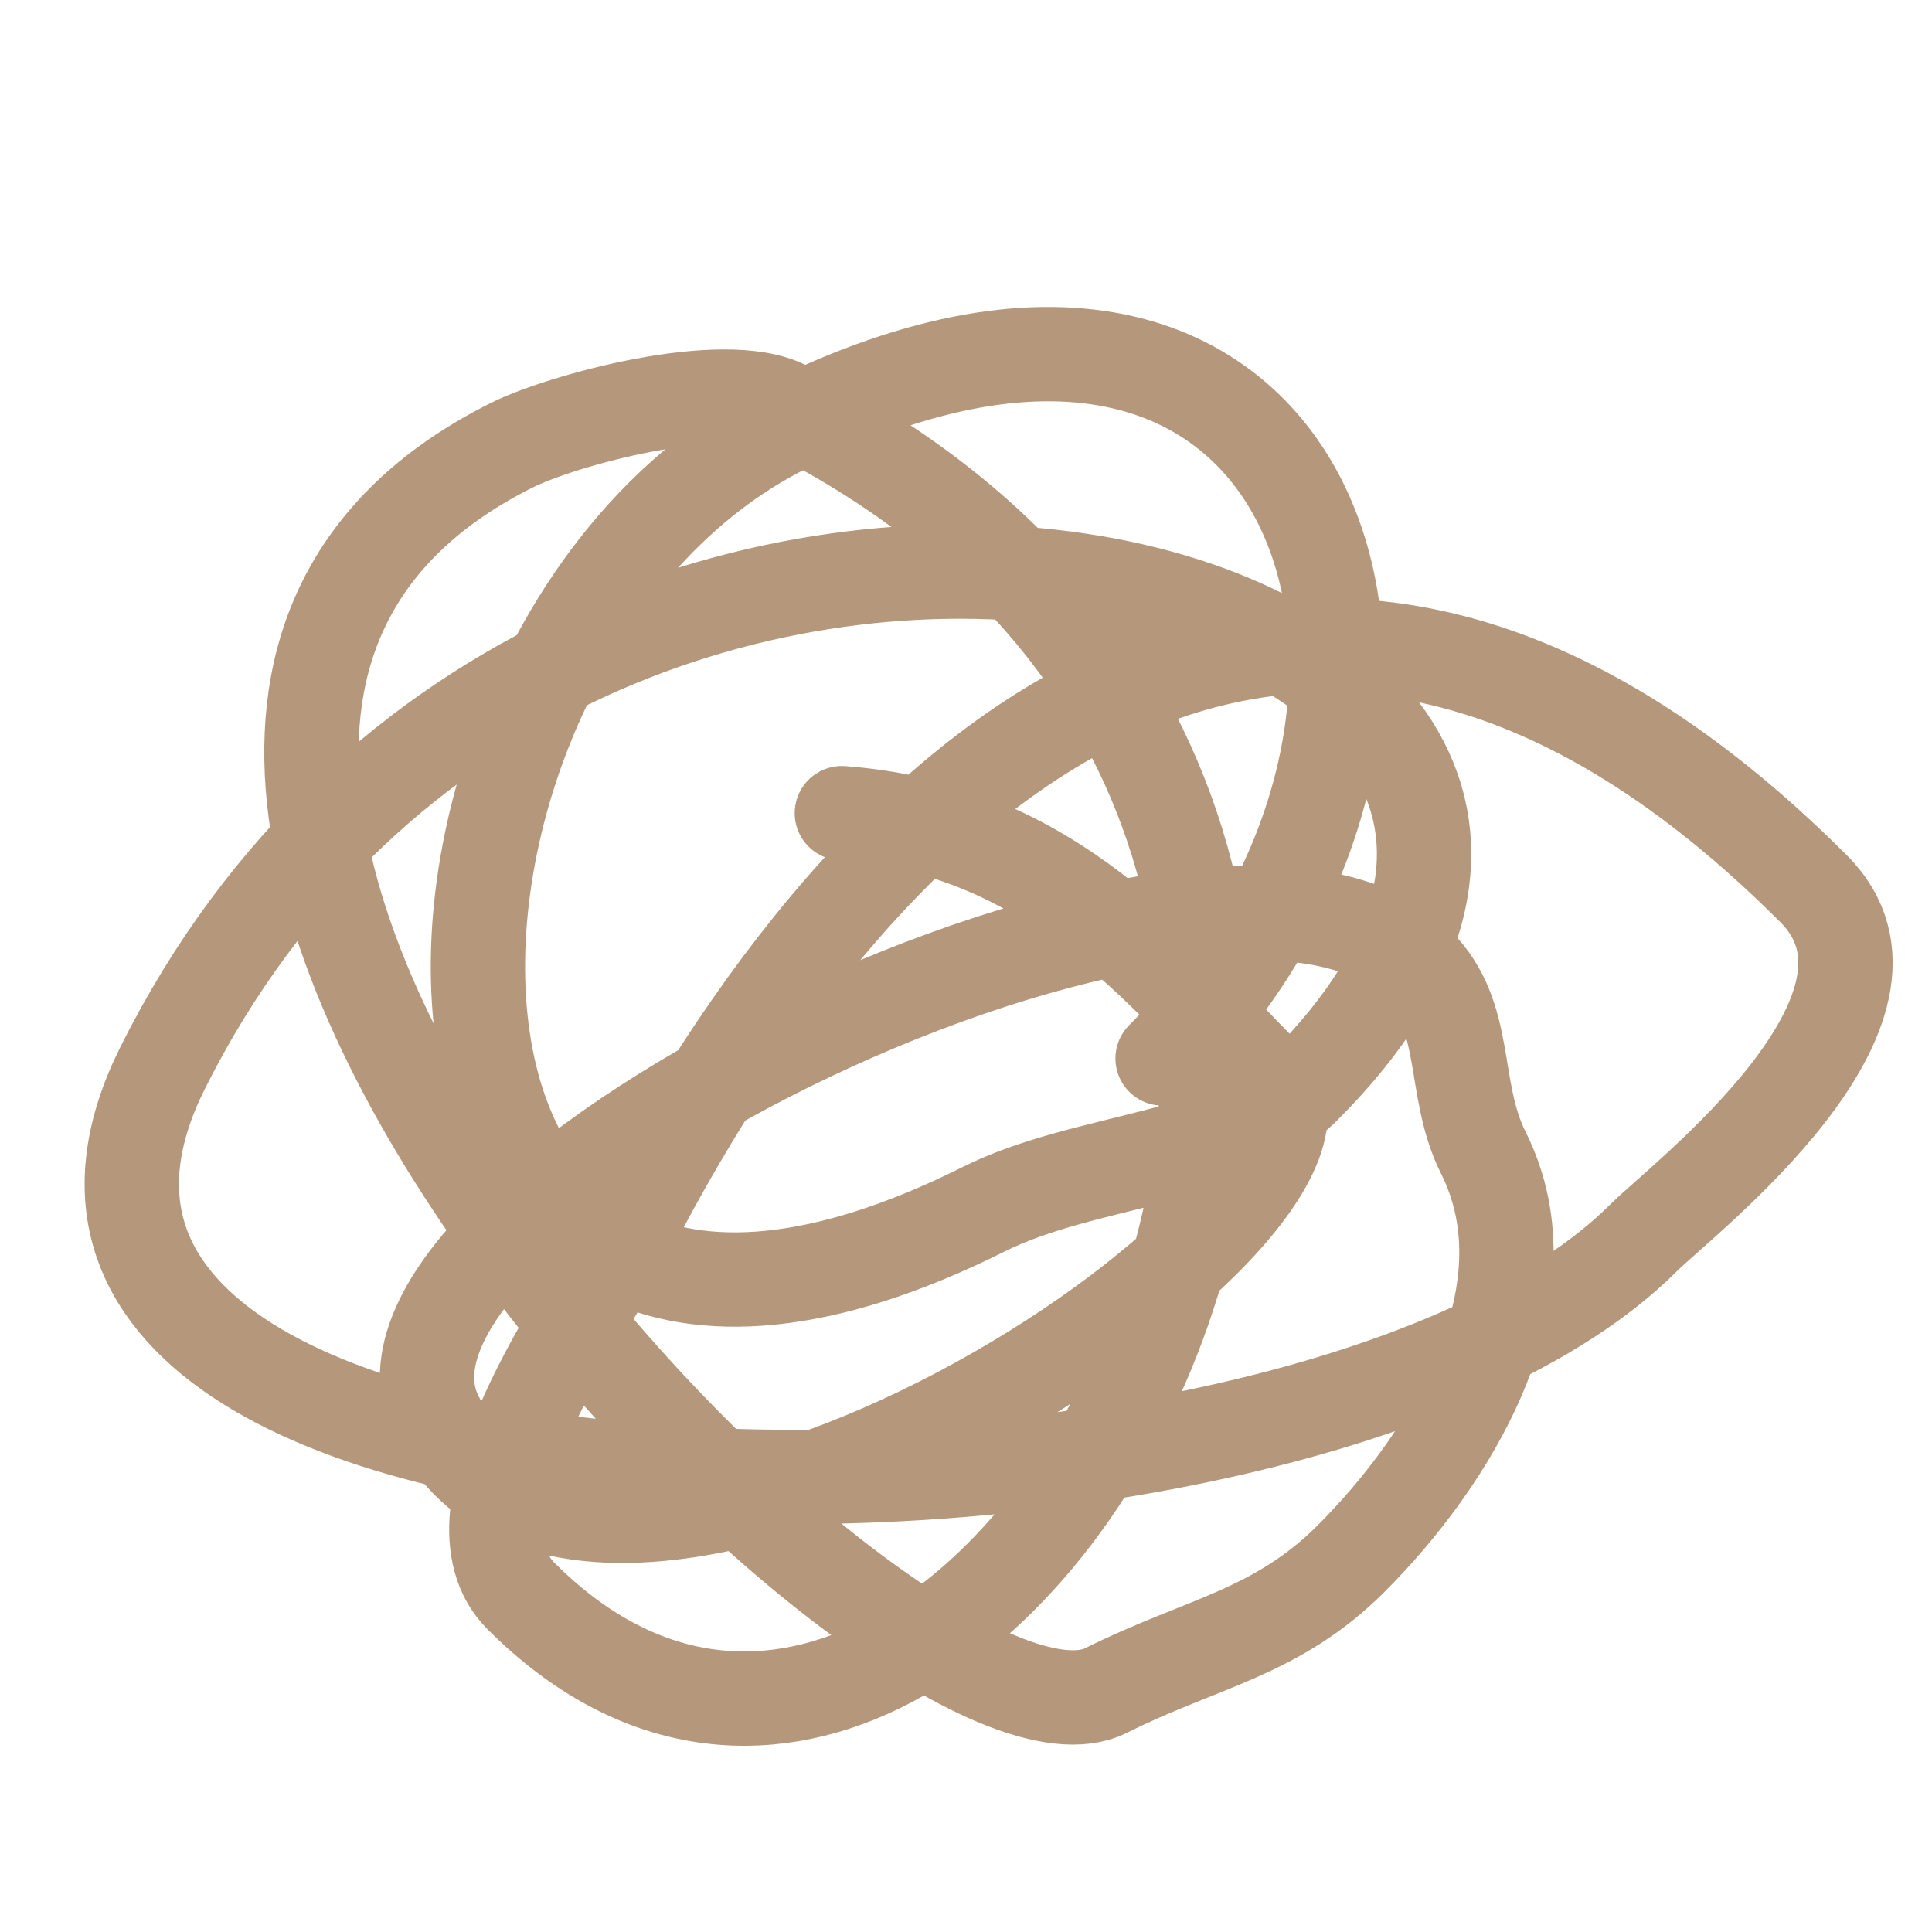 <?xml version="1.0" encoding="UTF-8" standalone="no"?>
<svg xmlns="http://www.w3.org/2000/svg" xmlns:xlink="http://www.w3.org/1999/xlink" viewBox="0 0 256 256" version="1.0">
  <defs>
    <clipPath id="clip">
      <rect x="0" y="0" width="256" height="256"/>
    </clipPath>
  </defs>
  <g clip-path="url(#clip)" transform="rotate(180 128 128)">
    <g id="tumble">
      <g>
        <path d="m 143.559,946.962 c -22.416,-1.671 -33.751,-16.751 -45,-28 -13.89,-13.89 71.358,-69.283 88,-36 11.557,23.115 -82.809,69.191 -104,48 -5.596,-5.596 -3.567,-13.134 -7,-20 -7.507,-15.015 3.708,-32.708 14,-43 7.941,-7.941 15.864,-8.932 26,-14 21.465,-10.733 129.168,98.916 63,132 -5.237,2.618 -22.312,7.344 -29,4 -92.562,-46.281 -20.744,-174.744 28,-126 8.867,8.867 -7.346,30.692 -10,36 -27.773,55.546 -74.066,91.934 -127,39 -12.659,-12.659 13.942,-32.942 18,-37 36.787,-36.787 183.927,-35.853 157,18 -43.421,86.843 -174.742,51.742 -121,-2 7.782,-7.782 23.078,-7.539 34,-13 68.767,-34.383 66.348,60.326 21,83 -58.094,29.047 -75.647,-31.353 -40,-67"
              stroke="#b5987b" stroke-width="10" stroke-linecap="round" fill="none" transform="scale(1.25,1.25) translate(-28,-32) translate(0,-796.362)"/>
        <animateTransform attributeName="transform" attributeType="XML"
                          type="rotate" from="0 128 128" to="360 128 128"
                          begin="-0.5s" dur="1s" repeatCount="indefinite"/>
      </g>
      <animateTransform attributeName="transform" attributeType="XML"
                        type="translate" from="256" to="-256"
                        begin="-0.5s" dur="1s" repeatCount="indefinite"/>
    </g>
  </g>
</svg>
